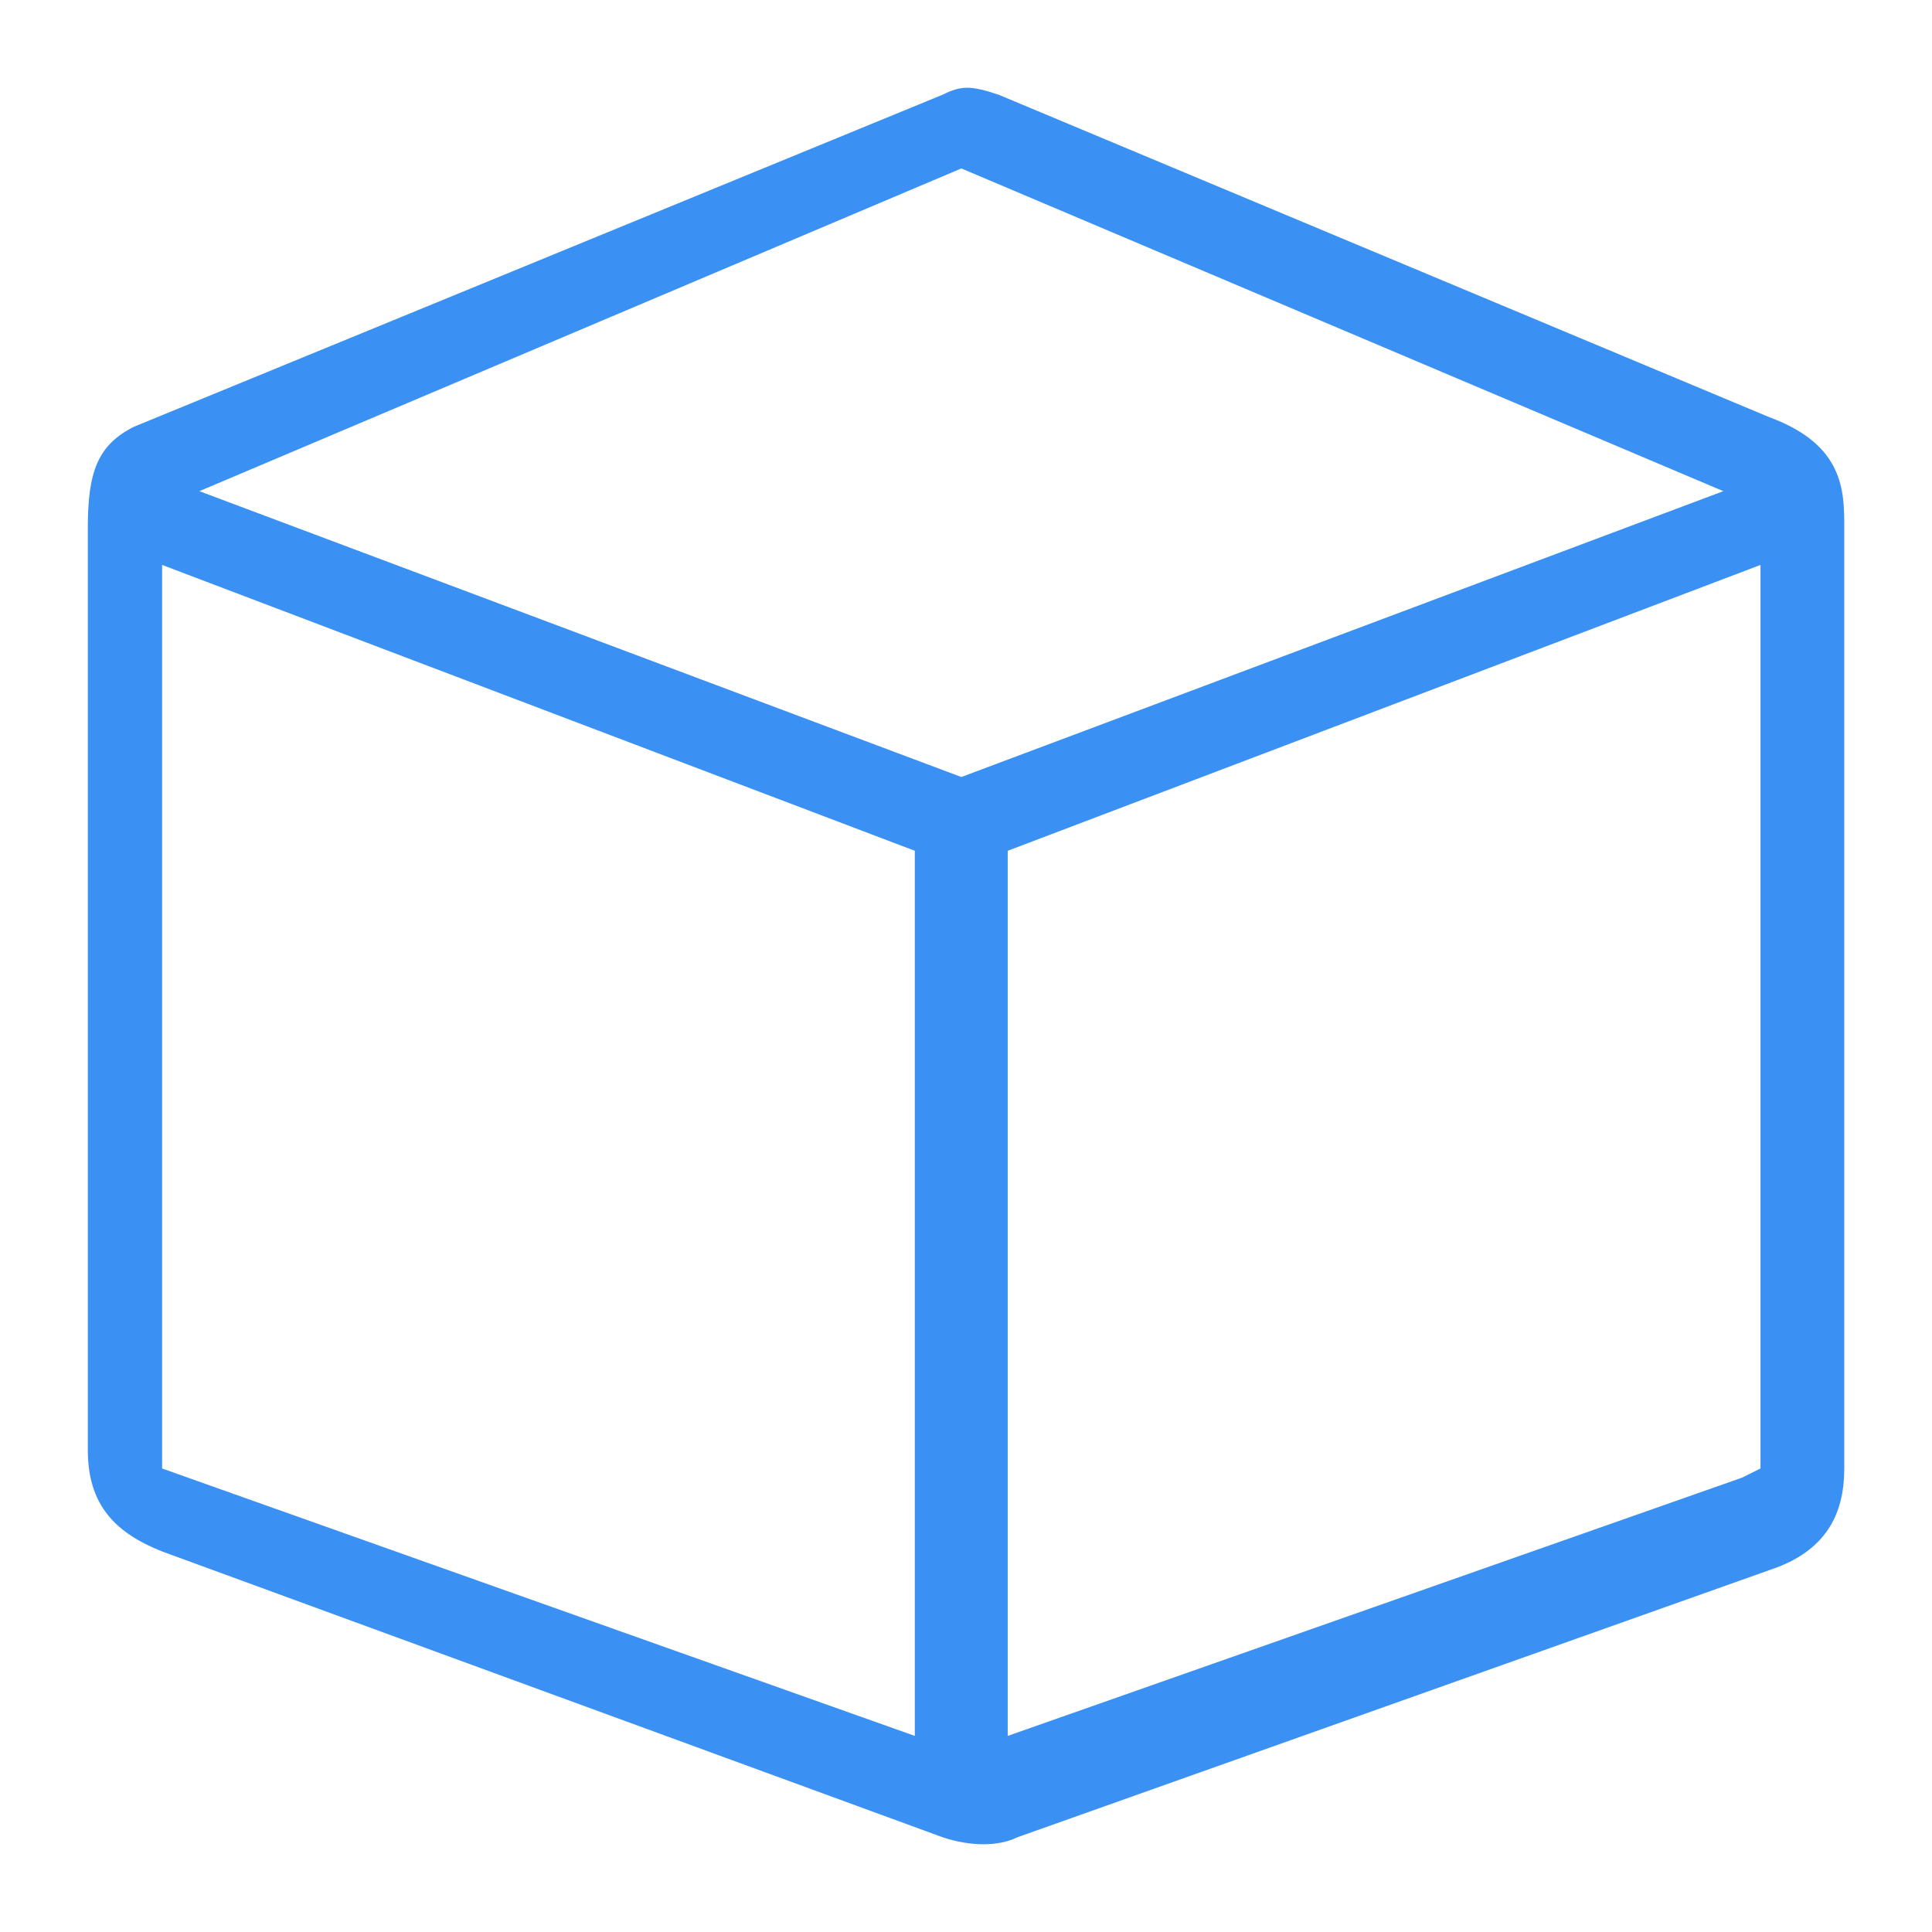 <svg height="22" viewBox="0 0 22 22" width="22" xmlns="http://www.w3.org/2000/svg"><g fill="none" fill-rule="nonzero"><path d="m0 0h22v22h-22z"/><path d="m20.153 4.753-8.783-3.675c-.317-.105-.423-.105-.635 0l-9.206 3.78c-.423.21-.529.525-.529 1.155v10.499c0 .63.317.945.847 1.155l8.889 3.255c.317.105.635.105.847 0l8.571-3.045c.635-.21.847-.63.847-1.155v-10.709c0-.42 0-.945-.847-1.26zm-.106 1.68v10.289l-.212.105-8.36 2.94v-10.079zm-.423-.84-8.677 3.255-8.677-3.255 8.677-3.675zm-17.778.84 8.571 3.255v10.079l-8.571-3.045z" fill="#3a91f3"/></g></svg>